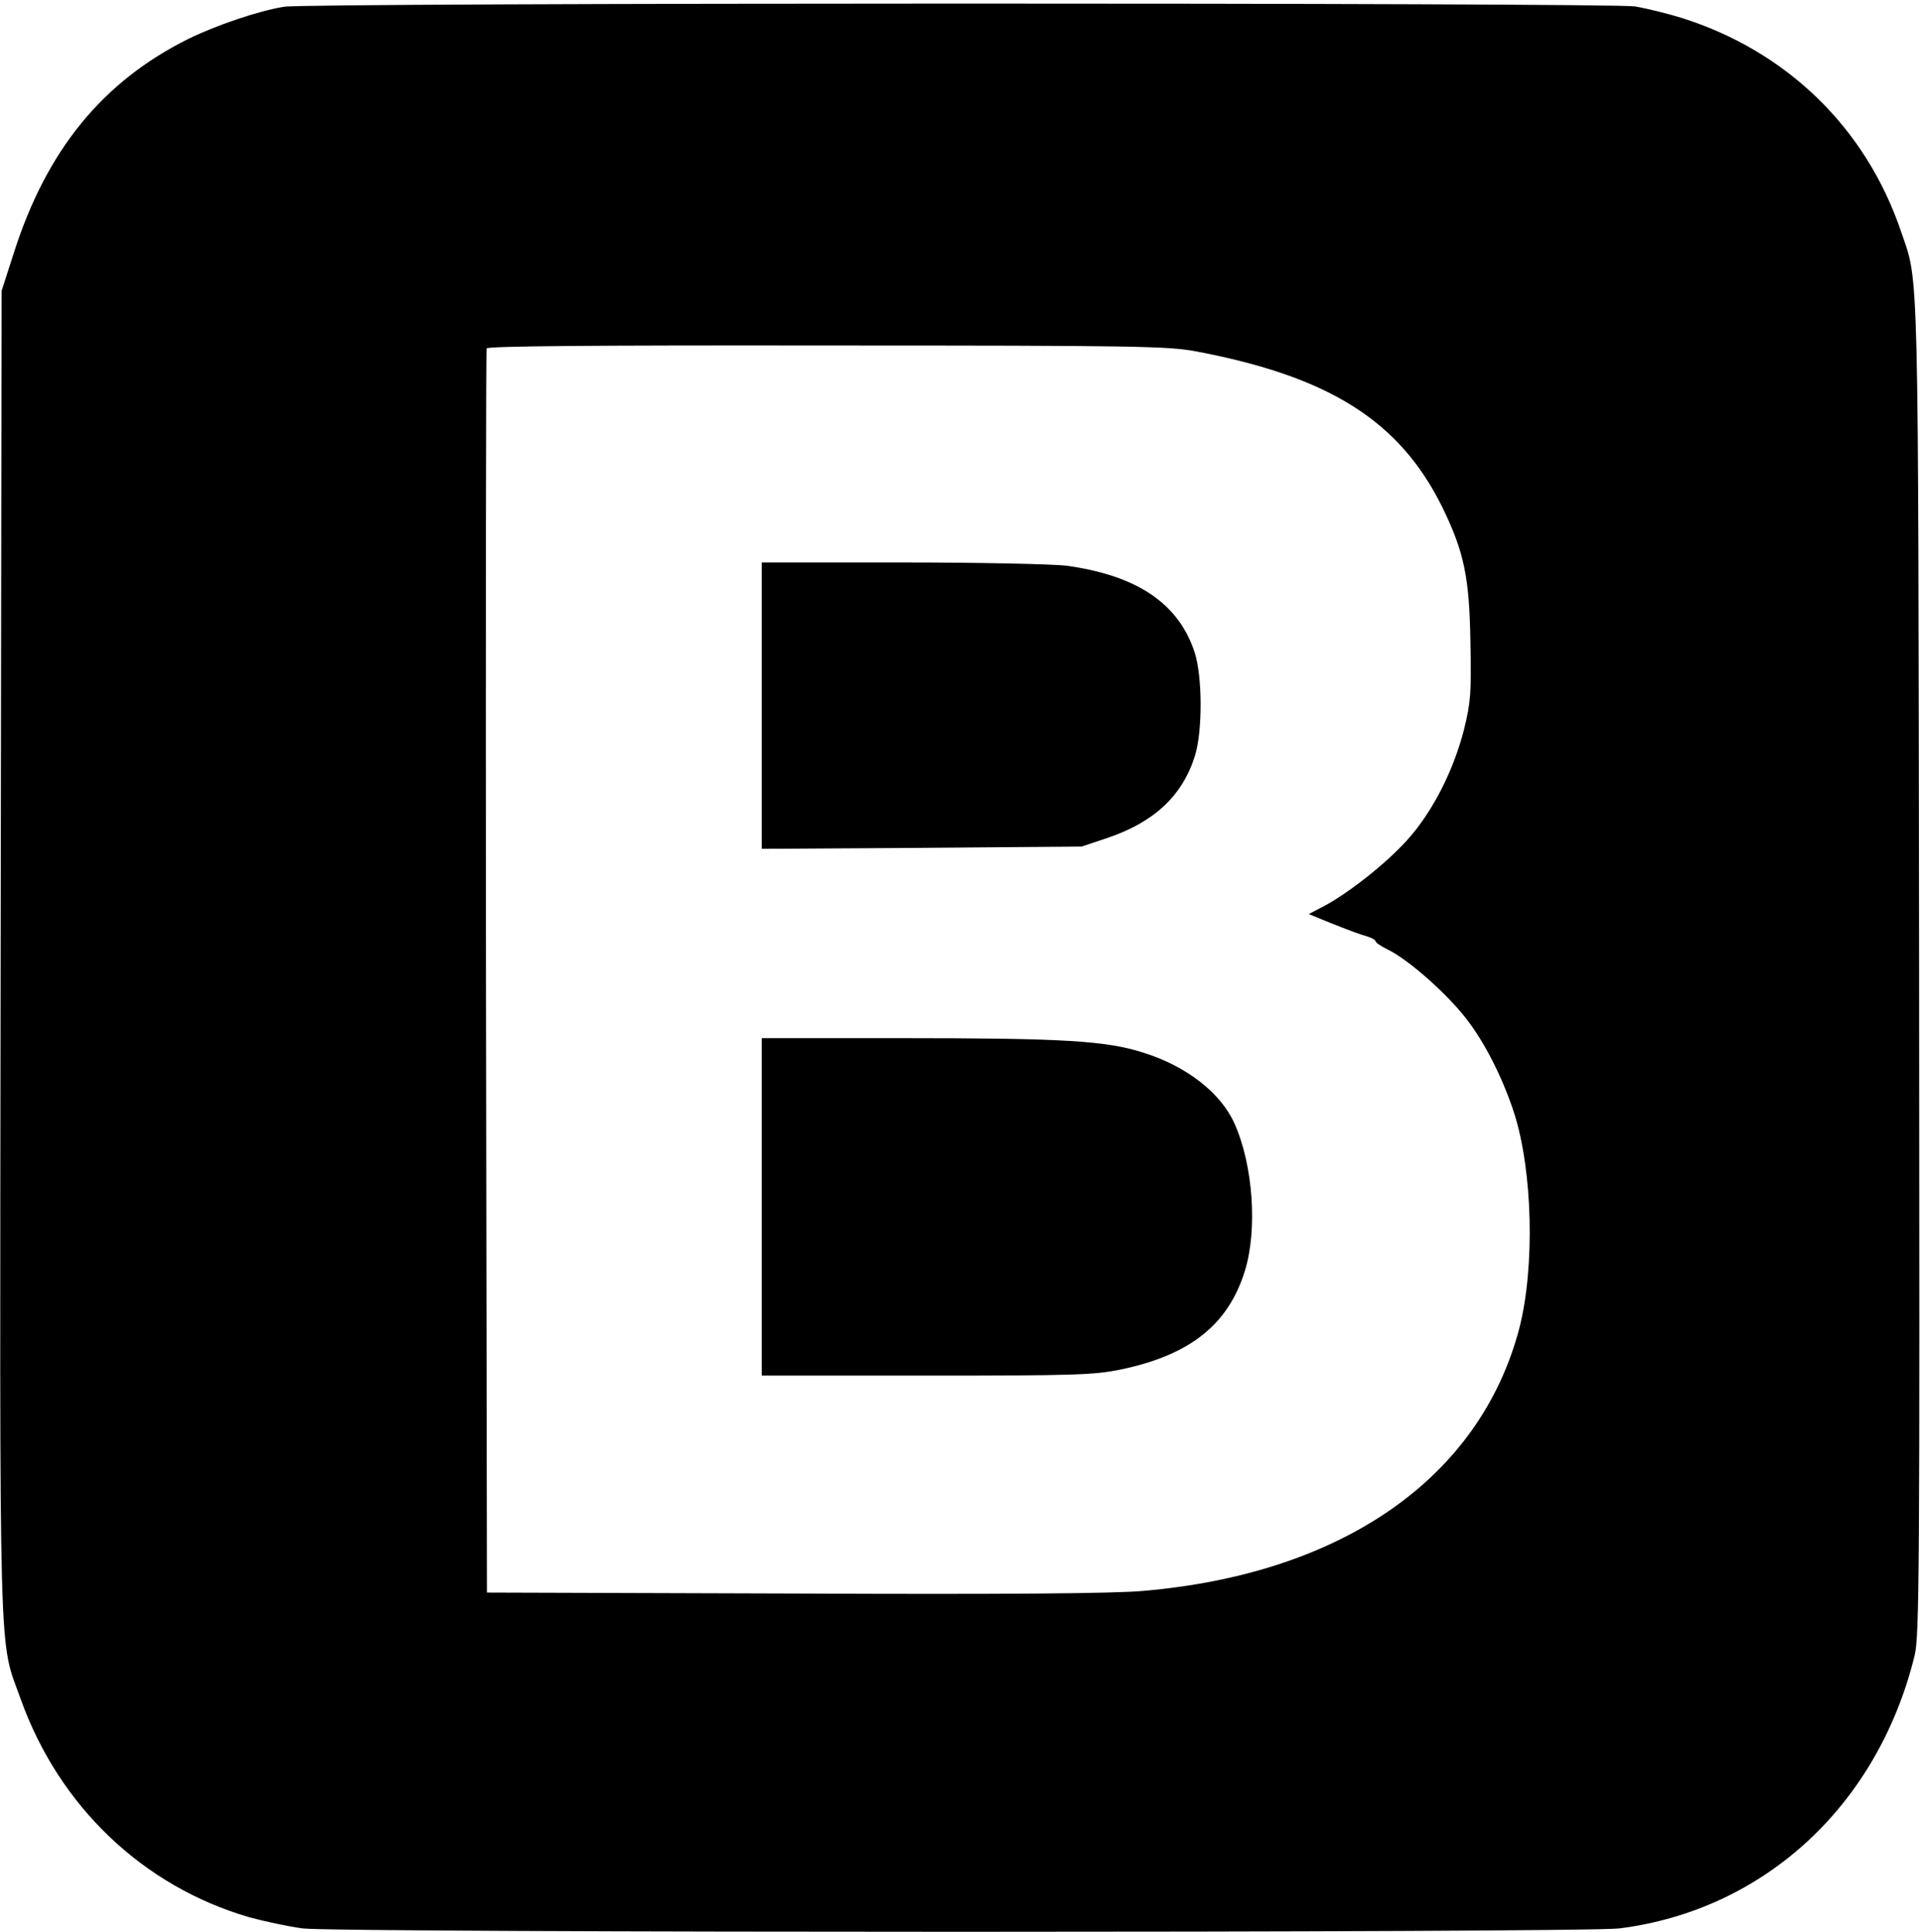 <?xml version="1.0" standalone="no"?>
<!DOCTYPE svg PUBLIC "-//W3C//DTD SVG 20010904//EN"
 "http://www.w3.org/TR/2001/REC-SVG-20010904/DTD/svg10.dtd">
<svg version="1.0" xmlns="http://www.w3.org/2000/svg"
 width="598pt" height="601pt" viewBox="0 0 598 601"
 preserveAspectRatio="xMidYMid meet">
<g transform="translate(0,601) scale(0.1,-0.1)"
fill="#000000" stroke="none">
<path d="M884 5989 c-81 -13 -212 -58 -298 -100 -267 -133 -441 -346 -543
-666 l-38 -118 -3 -2060 c-3 -2284 -7 -2127 63 -2323 119 -332 380 -581 710
-677 47 -13 122 -29 167 -35 114 -14 3982 -14 4096 0 452 57 805 384 919 849
15 60 16 265 14 2136 -3 2237 0 2131 -56 2294 -109 323 -356 562 -682 665 -45
14 -111 30 -145 36 -78 12 -4129 12 -4204 -1z m2836 -1072 c414 -78 633 -215
766 -482 69 -141 86 -219 89 -425 3 -157 1 -185 -20 -270 -33 -129 -99 -258
-177 -344 -66 -73 -181 -164 -260 -206 l-46 -24 71 -29 c74 -29 77 -30 115
-42 12 -4 22 -10 22 -14 0 -4 17 -15 37 -25 63 -30 181 -134 243 -213 59 -75
114 -184 150 -293 59 -182 66 -482 17 -673 -122 -465 -550 -764 -1172 -817
-89 -8 -435 -11 -1085 -8 l-955 3 -3 1930 c-1 1062 0 1935 2 1941 3 7 322 10
1057 9 965 0 1062 -2 1149 -18z"/>
<path d="M2370 3814 l0 -445 498 3 497 4 81 27 c145 49 233 131 272 256 24 78
23 247 -1 321 -50 153 -180 240 -400 270 -44 5 -268 10 -513 10 l-434 0 0
-446z"/>
<path d="M2370 2255 l0 -525 513 0 c463 0 521 2 604 19 215 45 334 139 386
306 40 128 26 330 -32 459 -42 95 -149 179 -284 221 -115 37 -251 45 -749 45
l-438 0 0 -525z"/>
</g>
</svg>
